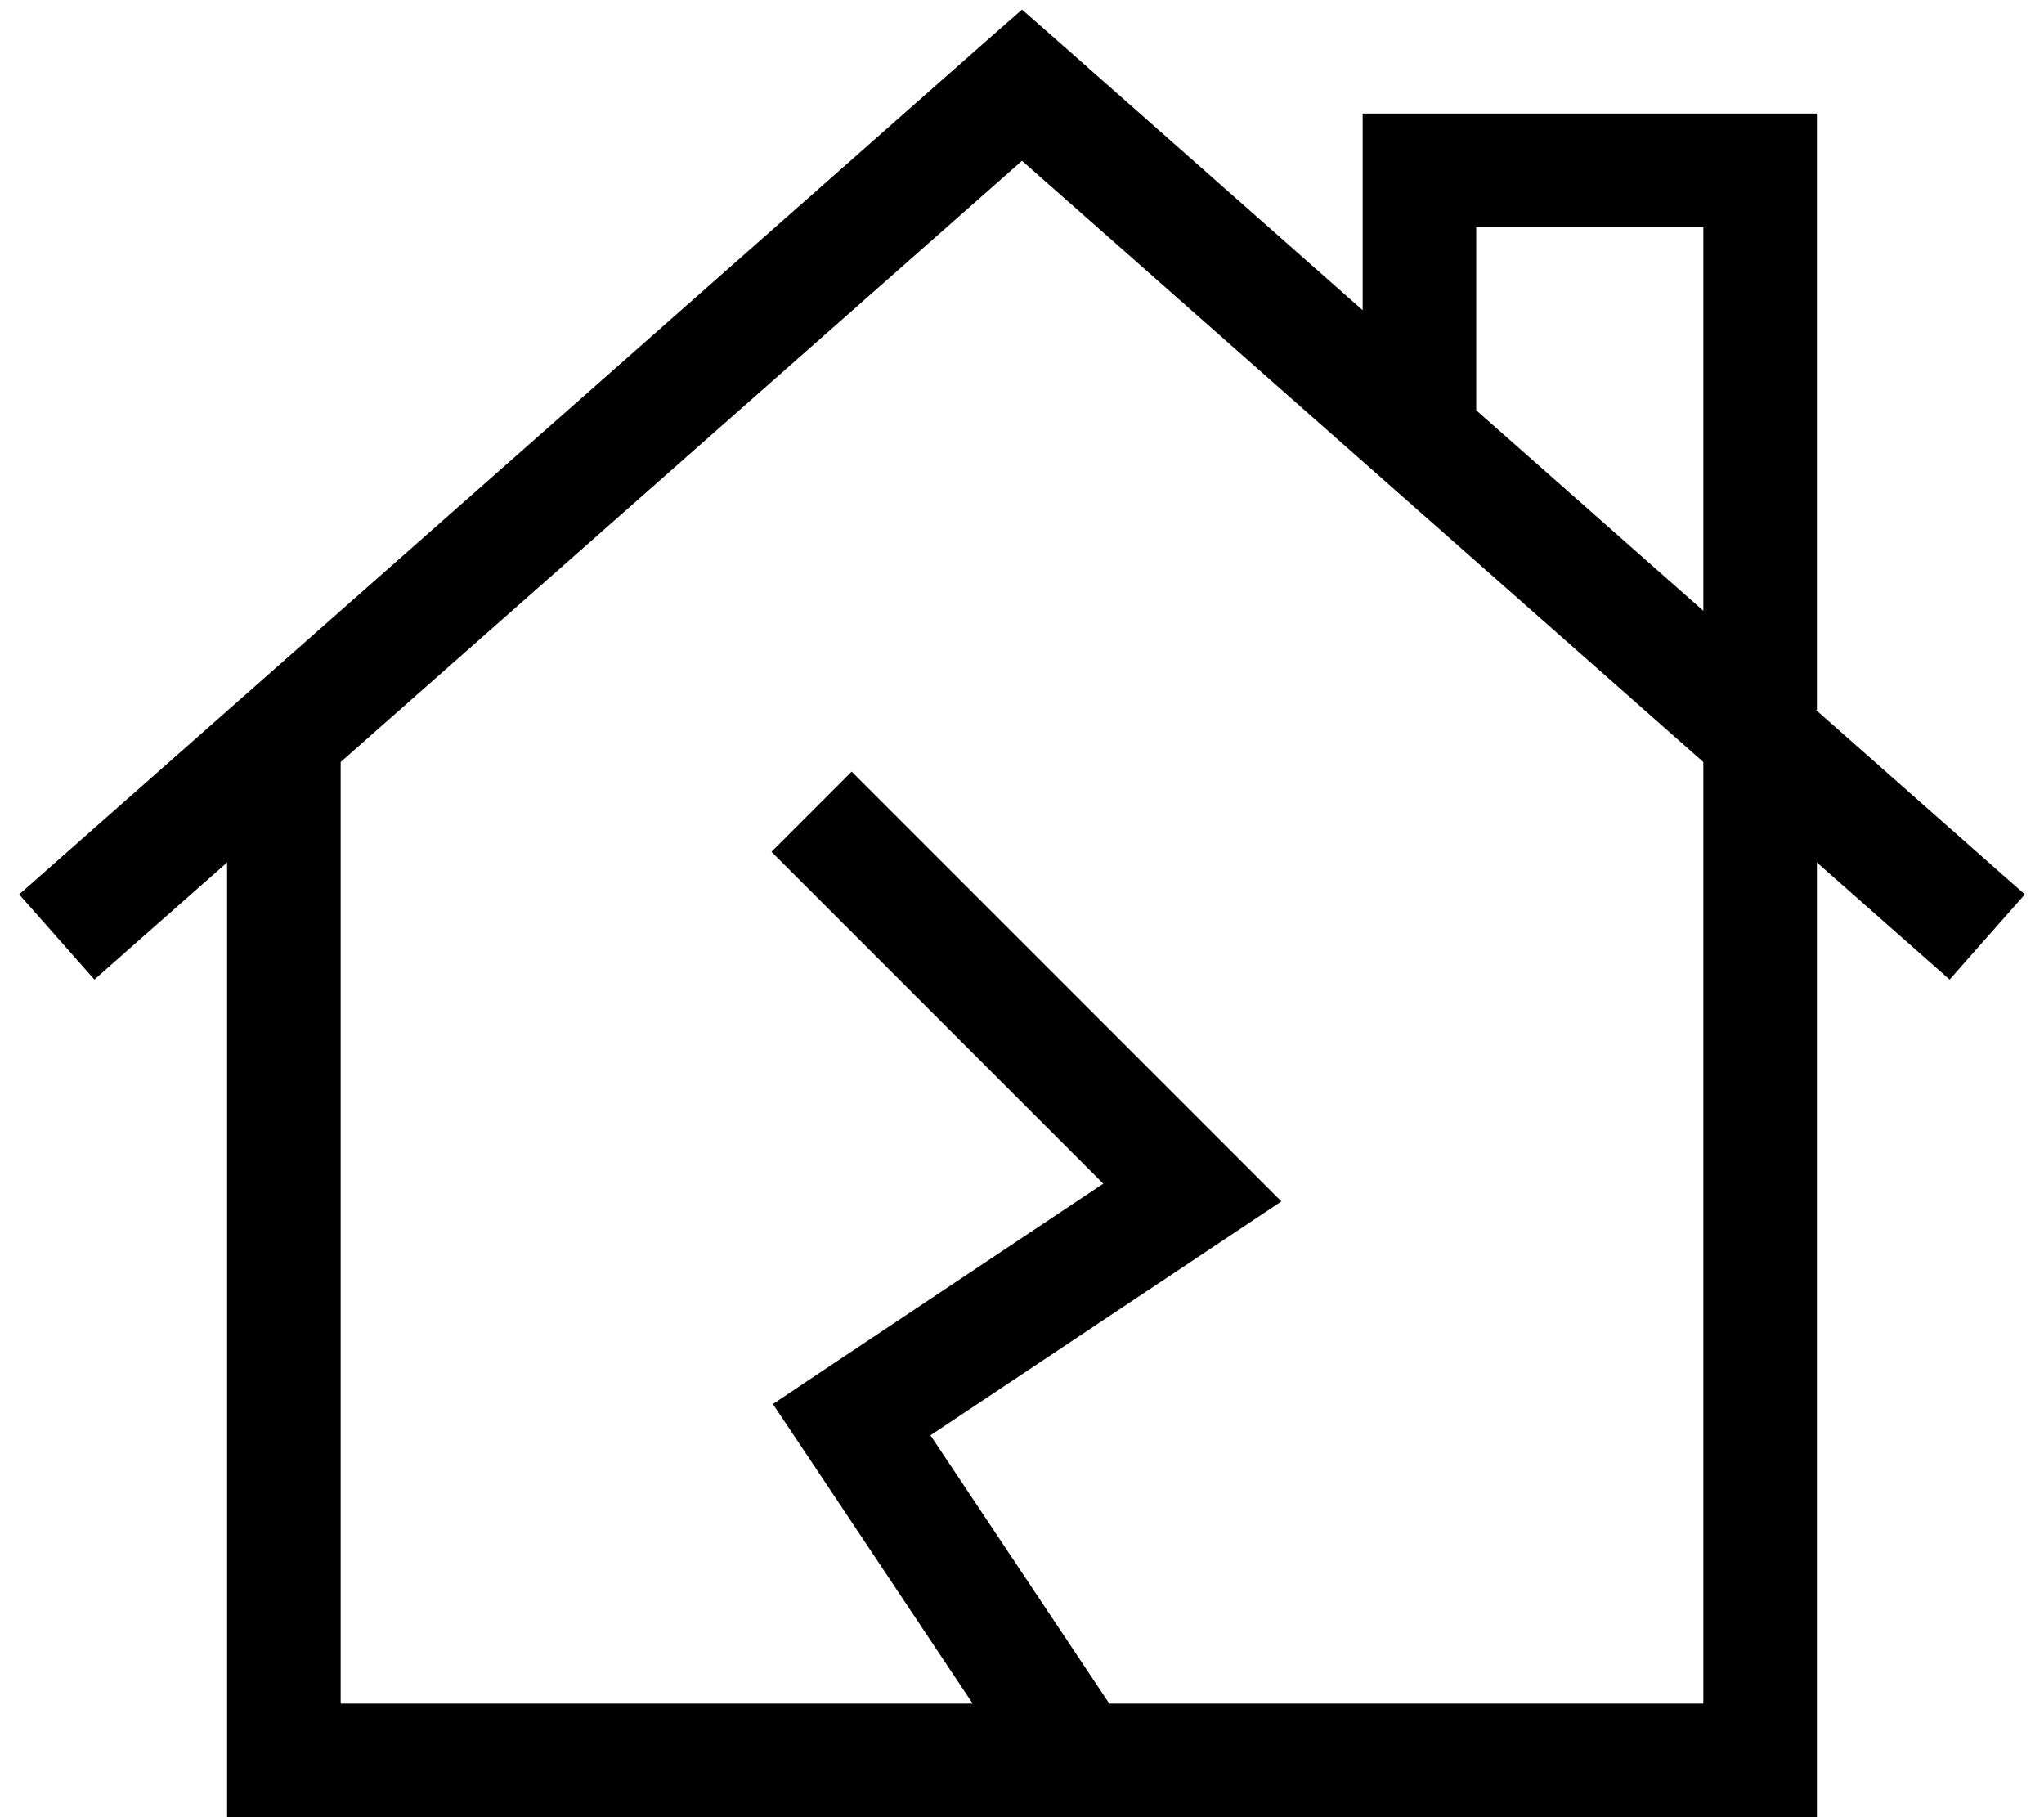 <svg xmlns="http://www.w3.org/2000/svg"  fill="currentColor" viewBox="0 0 576 512"><!--! Font Awesome Pro 6.7.2 by @fontawesome - https://fontawesome.com License - https://fontawesome.com/license (Commercial License) Copyright 2024 Fonticons, Inc. --><path d="M288 2.7L298.6 12 384 87.4 384 48l0-16 16 0 96 0 16 0 0 16 0 152-.3 0 58.9 52-21.2 24L512 243l0 253 0 16-16 0L80 512l-16 0 0-16 0-253L26.6 276 5.4 252l272-240L288 2.7zM480 172.1L480 64l-64 0 0 51.6 64 56.5zM96 214.7L96 480l178.1 0-47.4-71.1-8.9-13.3 13.3-8.9 79.8-53.2-82.2-82.2L217.4 240 240 217.4l11.3 11.3 96 96 13.8 13.8-16.2 10.8-82.7 55.1L312.6 480 480 480l0-265.3L288 45.3 96 214.7z"/></svg>
